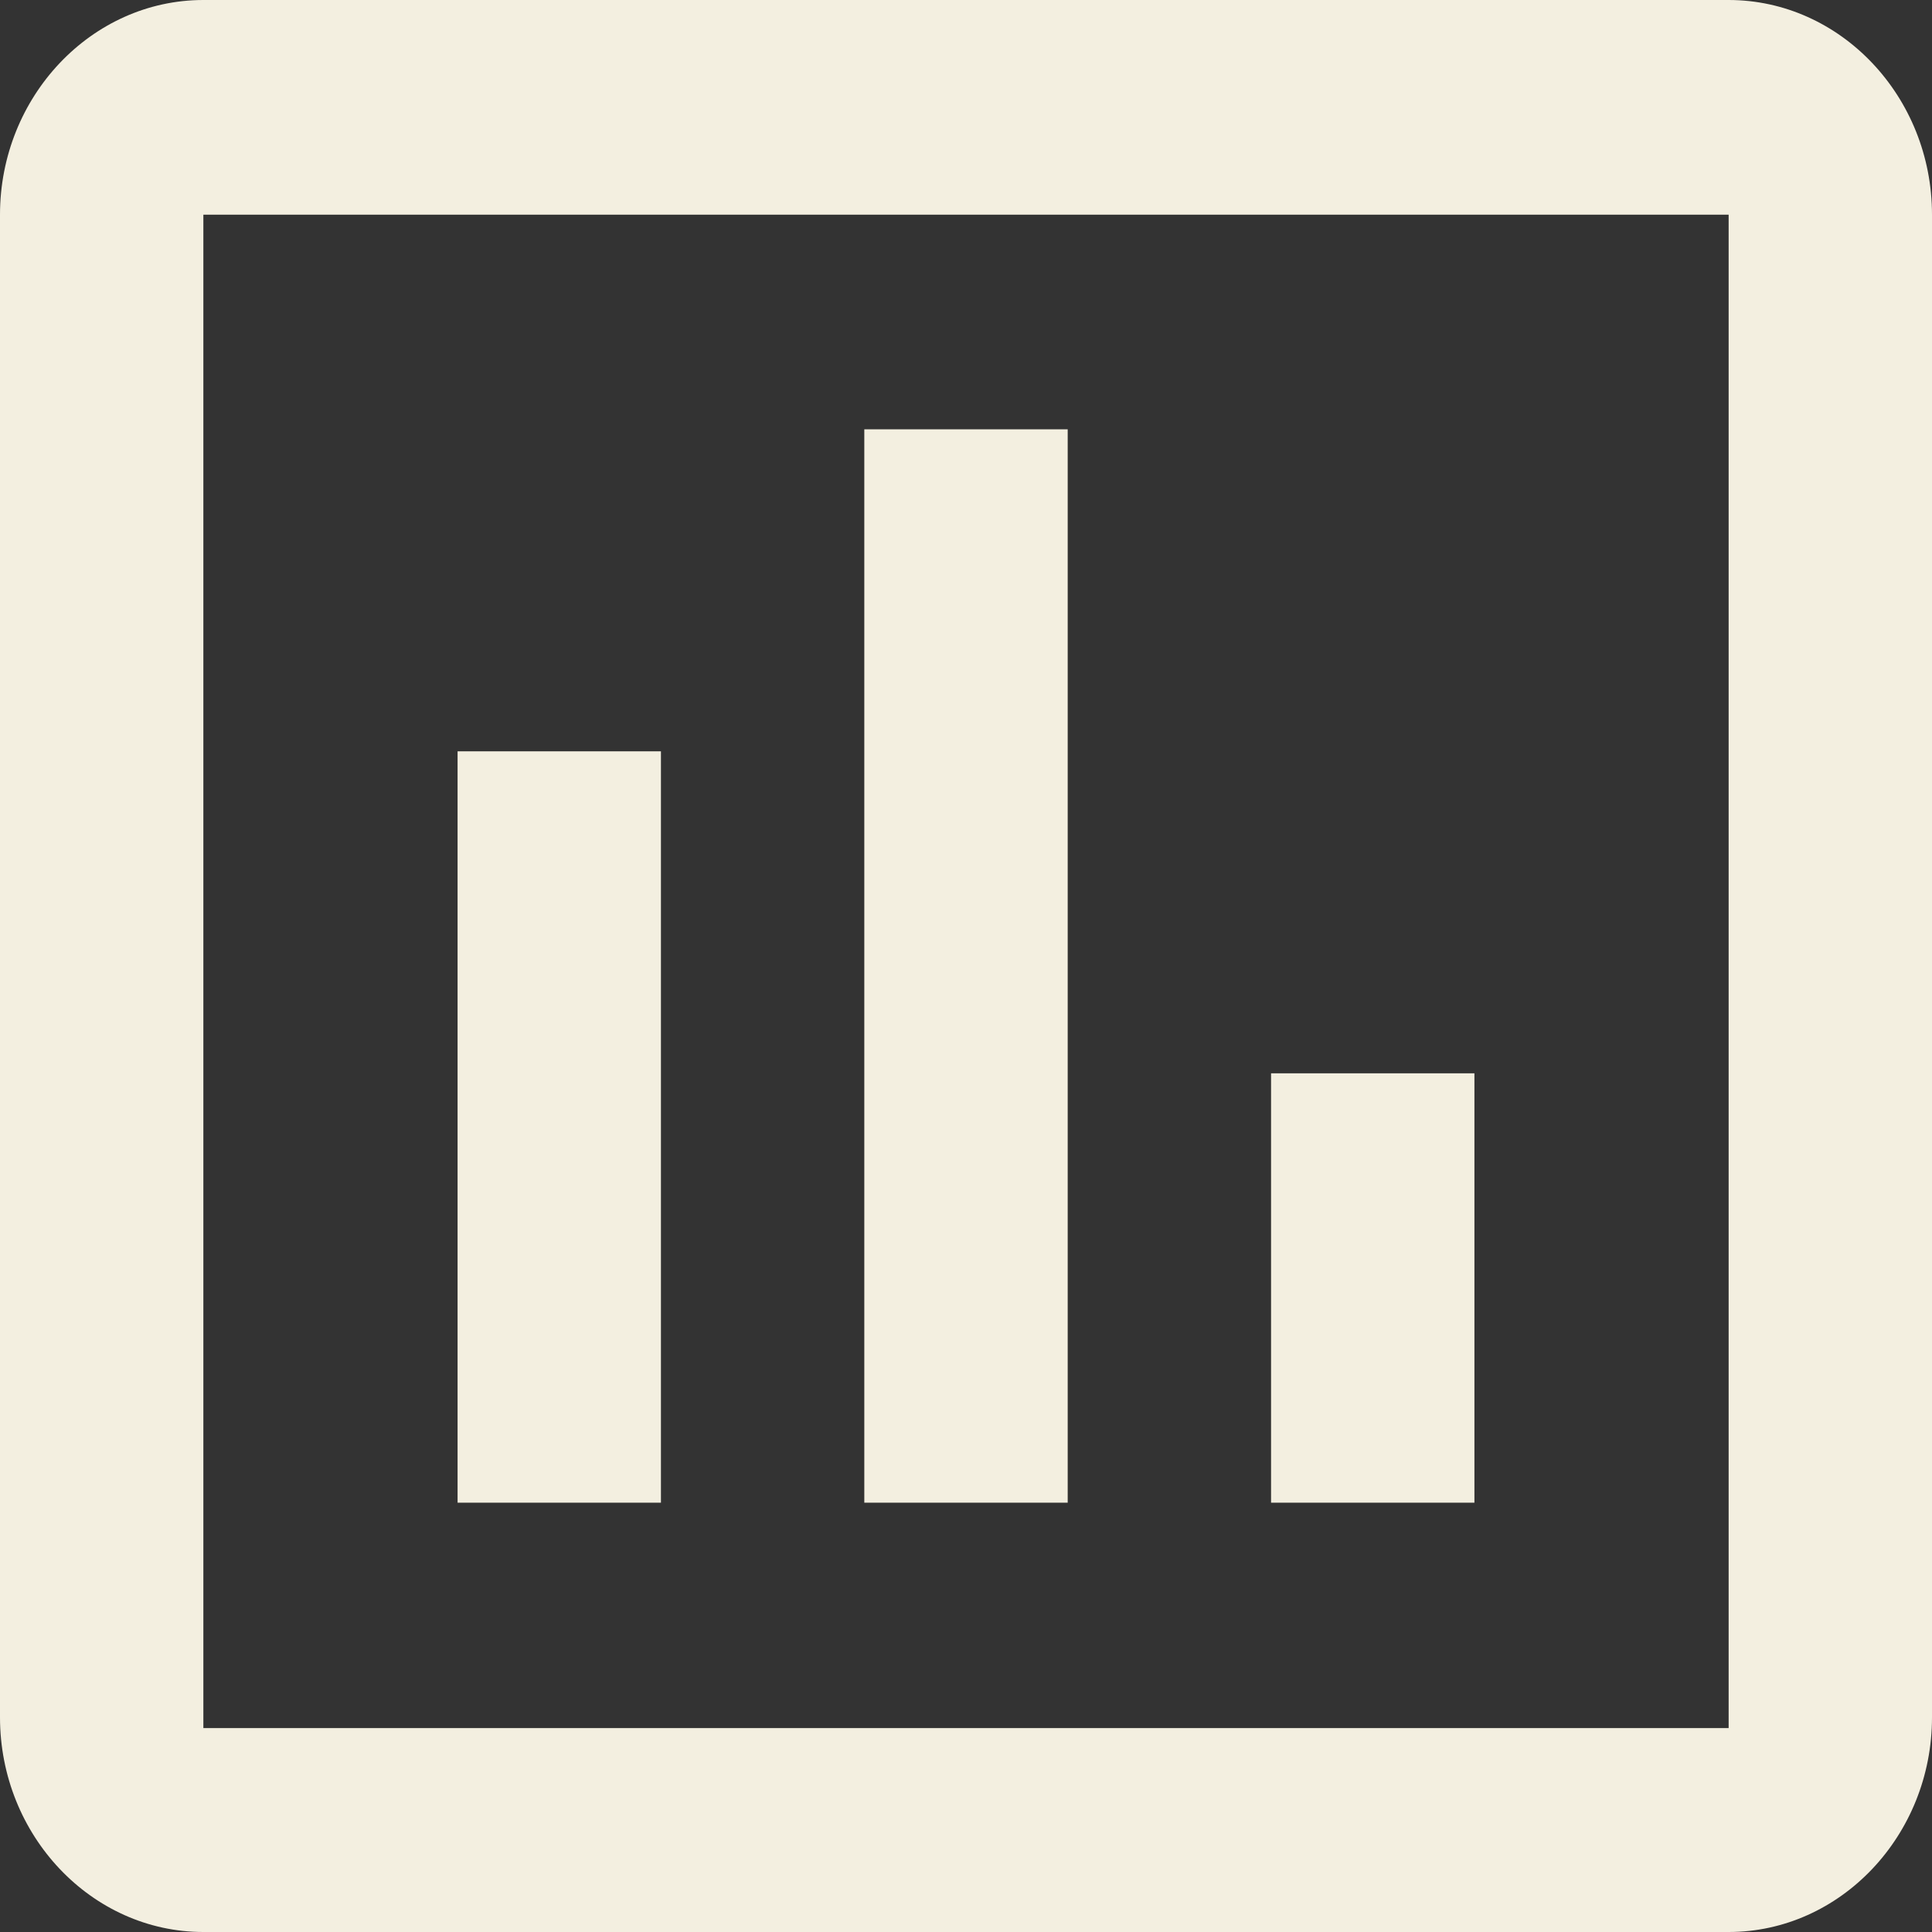 <svg width="50" height="50" viewBox="0 0 50 50" fill="none" xmlns="http://www.w3.org/2000/svg">
<rect x="0" y="0" width="50" height="50" fill="#333333" stroke="none"/>
<path d="M17.105 38.889H11.842V19.444H17.105V38.889ZM27.632 38.889H22.368V11.111H27.632V38.889ZM38.158 38.889H32.895V27.778H38.158V38.889ZM44.737 44.722H5.263V5.556H44.737V44.722ZM44.737 0H5.263C2.368 0 0 2.5 0 5.556V44.444C0 47.5 2.368 50 5.263 50H44.737C47.632 50 50 47.5 50 44.444V5.556C50 2.5 47.632 0 44.737 0Z" fill="#F3EFE0"/>
</svg>
